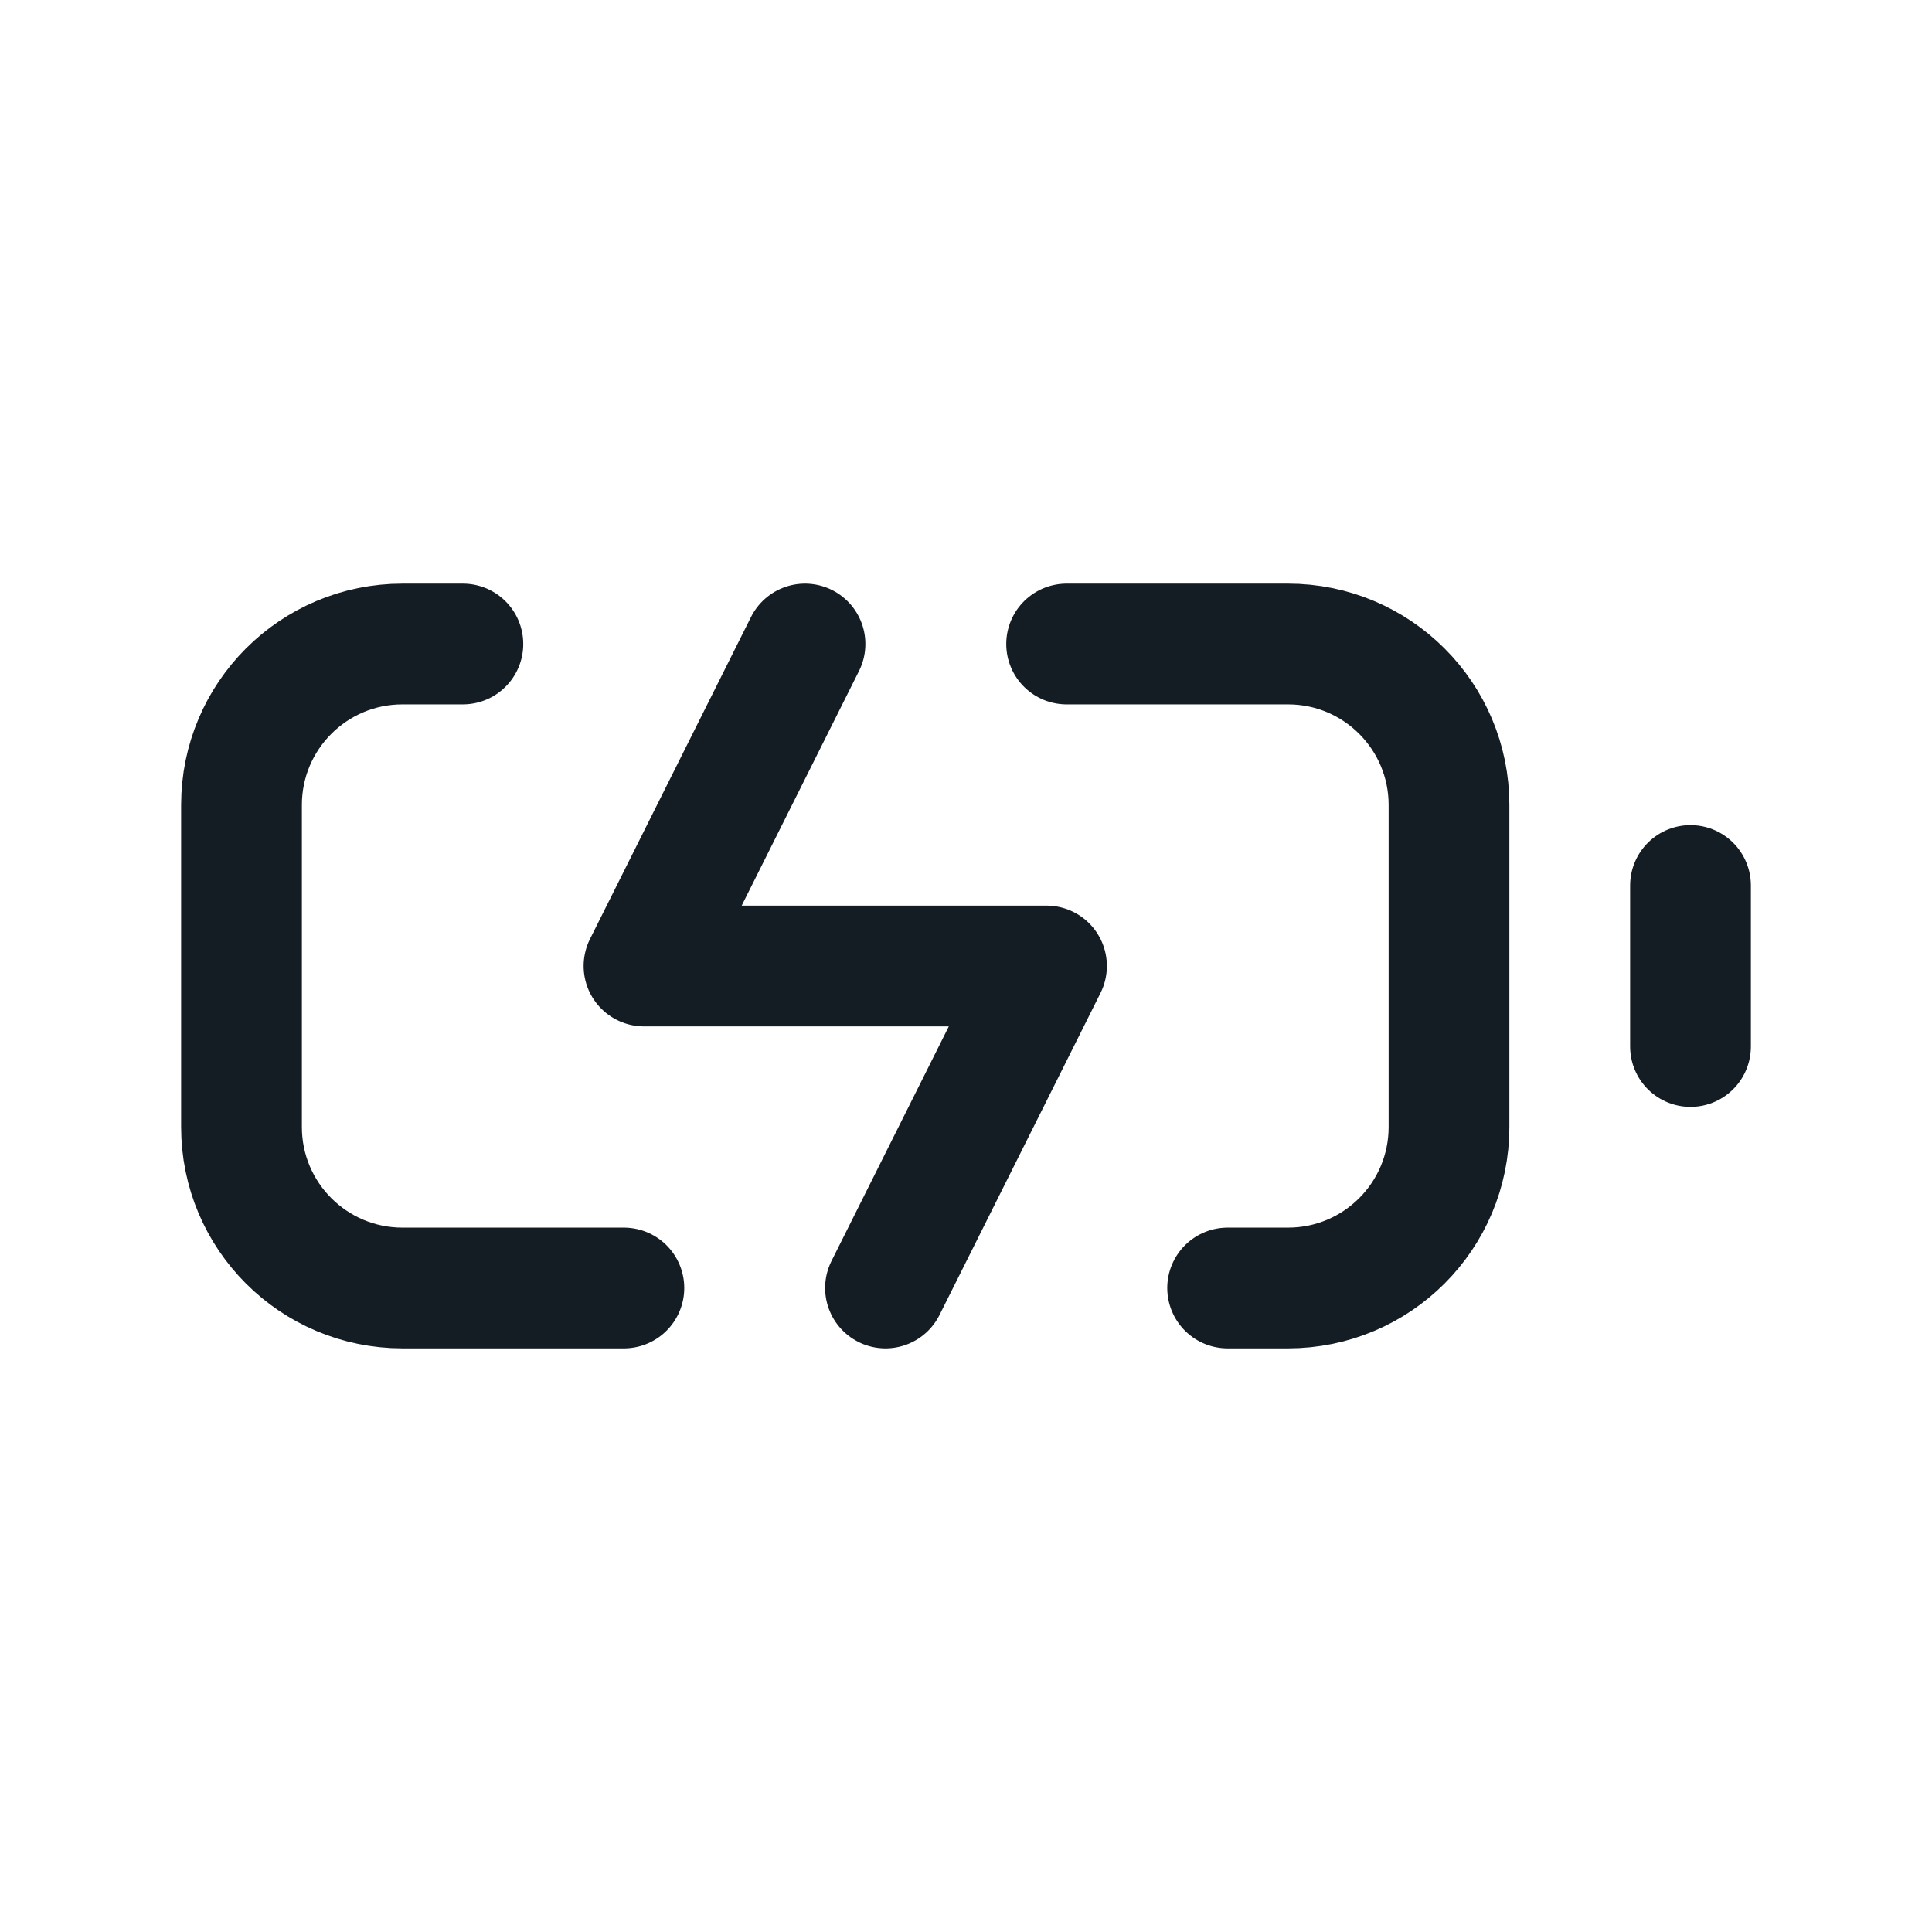<svg width="24" height="24" viewBox="0 0 24 24" fill="none" xmlns="http://www.w3.org/2000/svg">
<path d="M7.75 16H5C3.895 16 3 15.105 3 14V10C3 8.895 3.895 8 5 8H5.75M15.25 16H16C17.105 16 18 15.105 18 14V10C18 8.895 17.105 8 16 8H13.25M21 11V13M10 8L8 12H13L11 16" stroke="#141C24" stroke-width="1.5" stroke-linecap="round" stroke-linejoin="round"/>
</svg>
